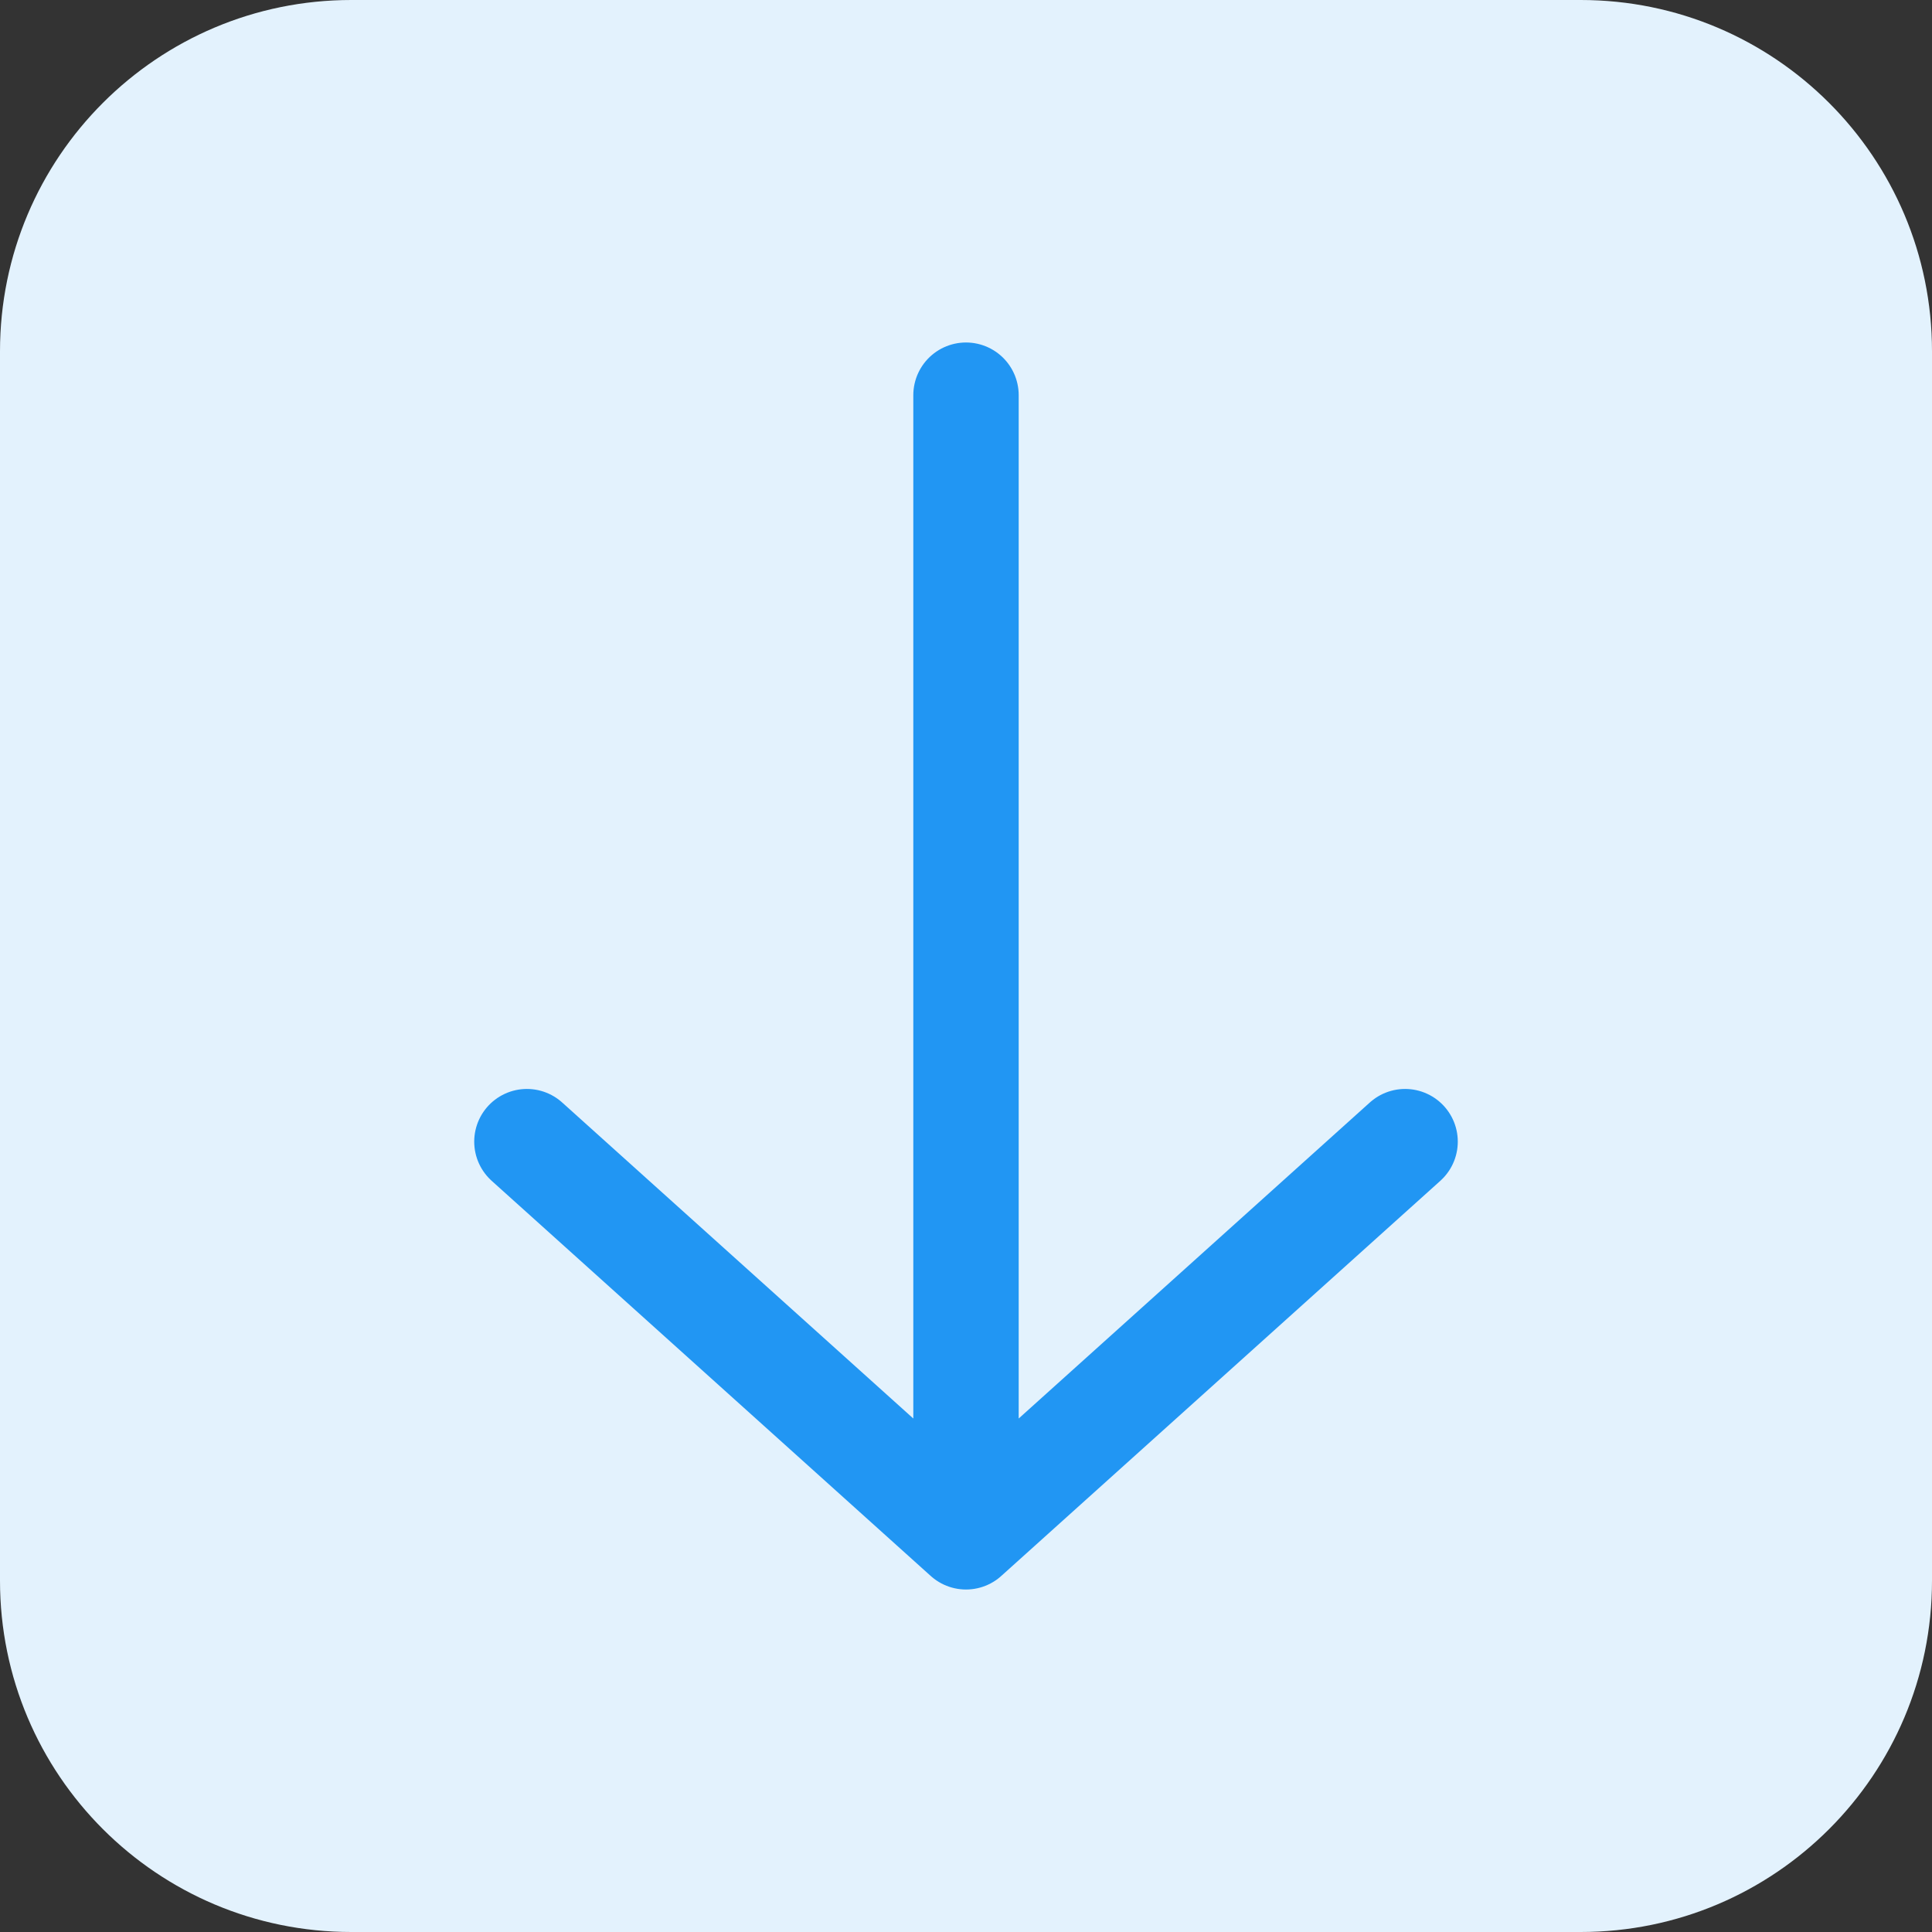 <svg width="22" height="22" viewBox="0 0 22 22" fill="none" xmlns="http://www.w3.org/2000/svg">
<rect x="0" y="0" width="22" height="22" fill="#333333" stroke="none"/>
<path d="M0 4C0 1.791 1.791 0 4 0H18C20.209 0 22 1.791 22 4V18C22 20.209 20.209 22 18 22H4C1.791 22 0 20.209 0 18V4Z" fill="#E3F2FD"/>
<path d="M11 4.5V17.5M11 17.5L16 13M11 17.5L6 13" stroke="#2196F3" stroke-width="1.2" stroke-linecap="round" stroke-linejoin="round"/>
</svg>
